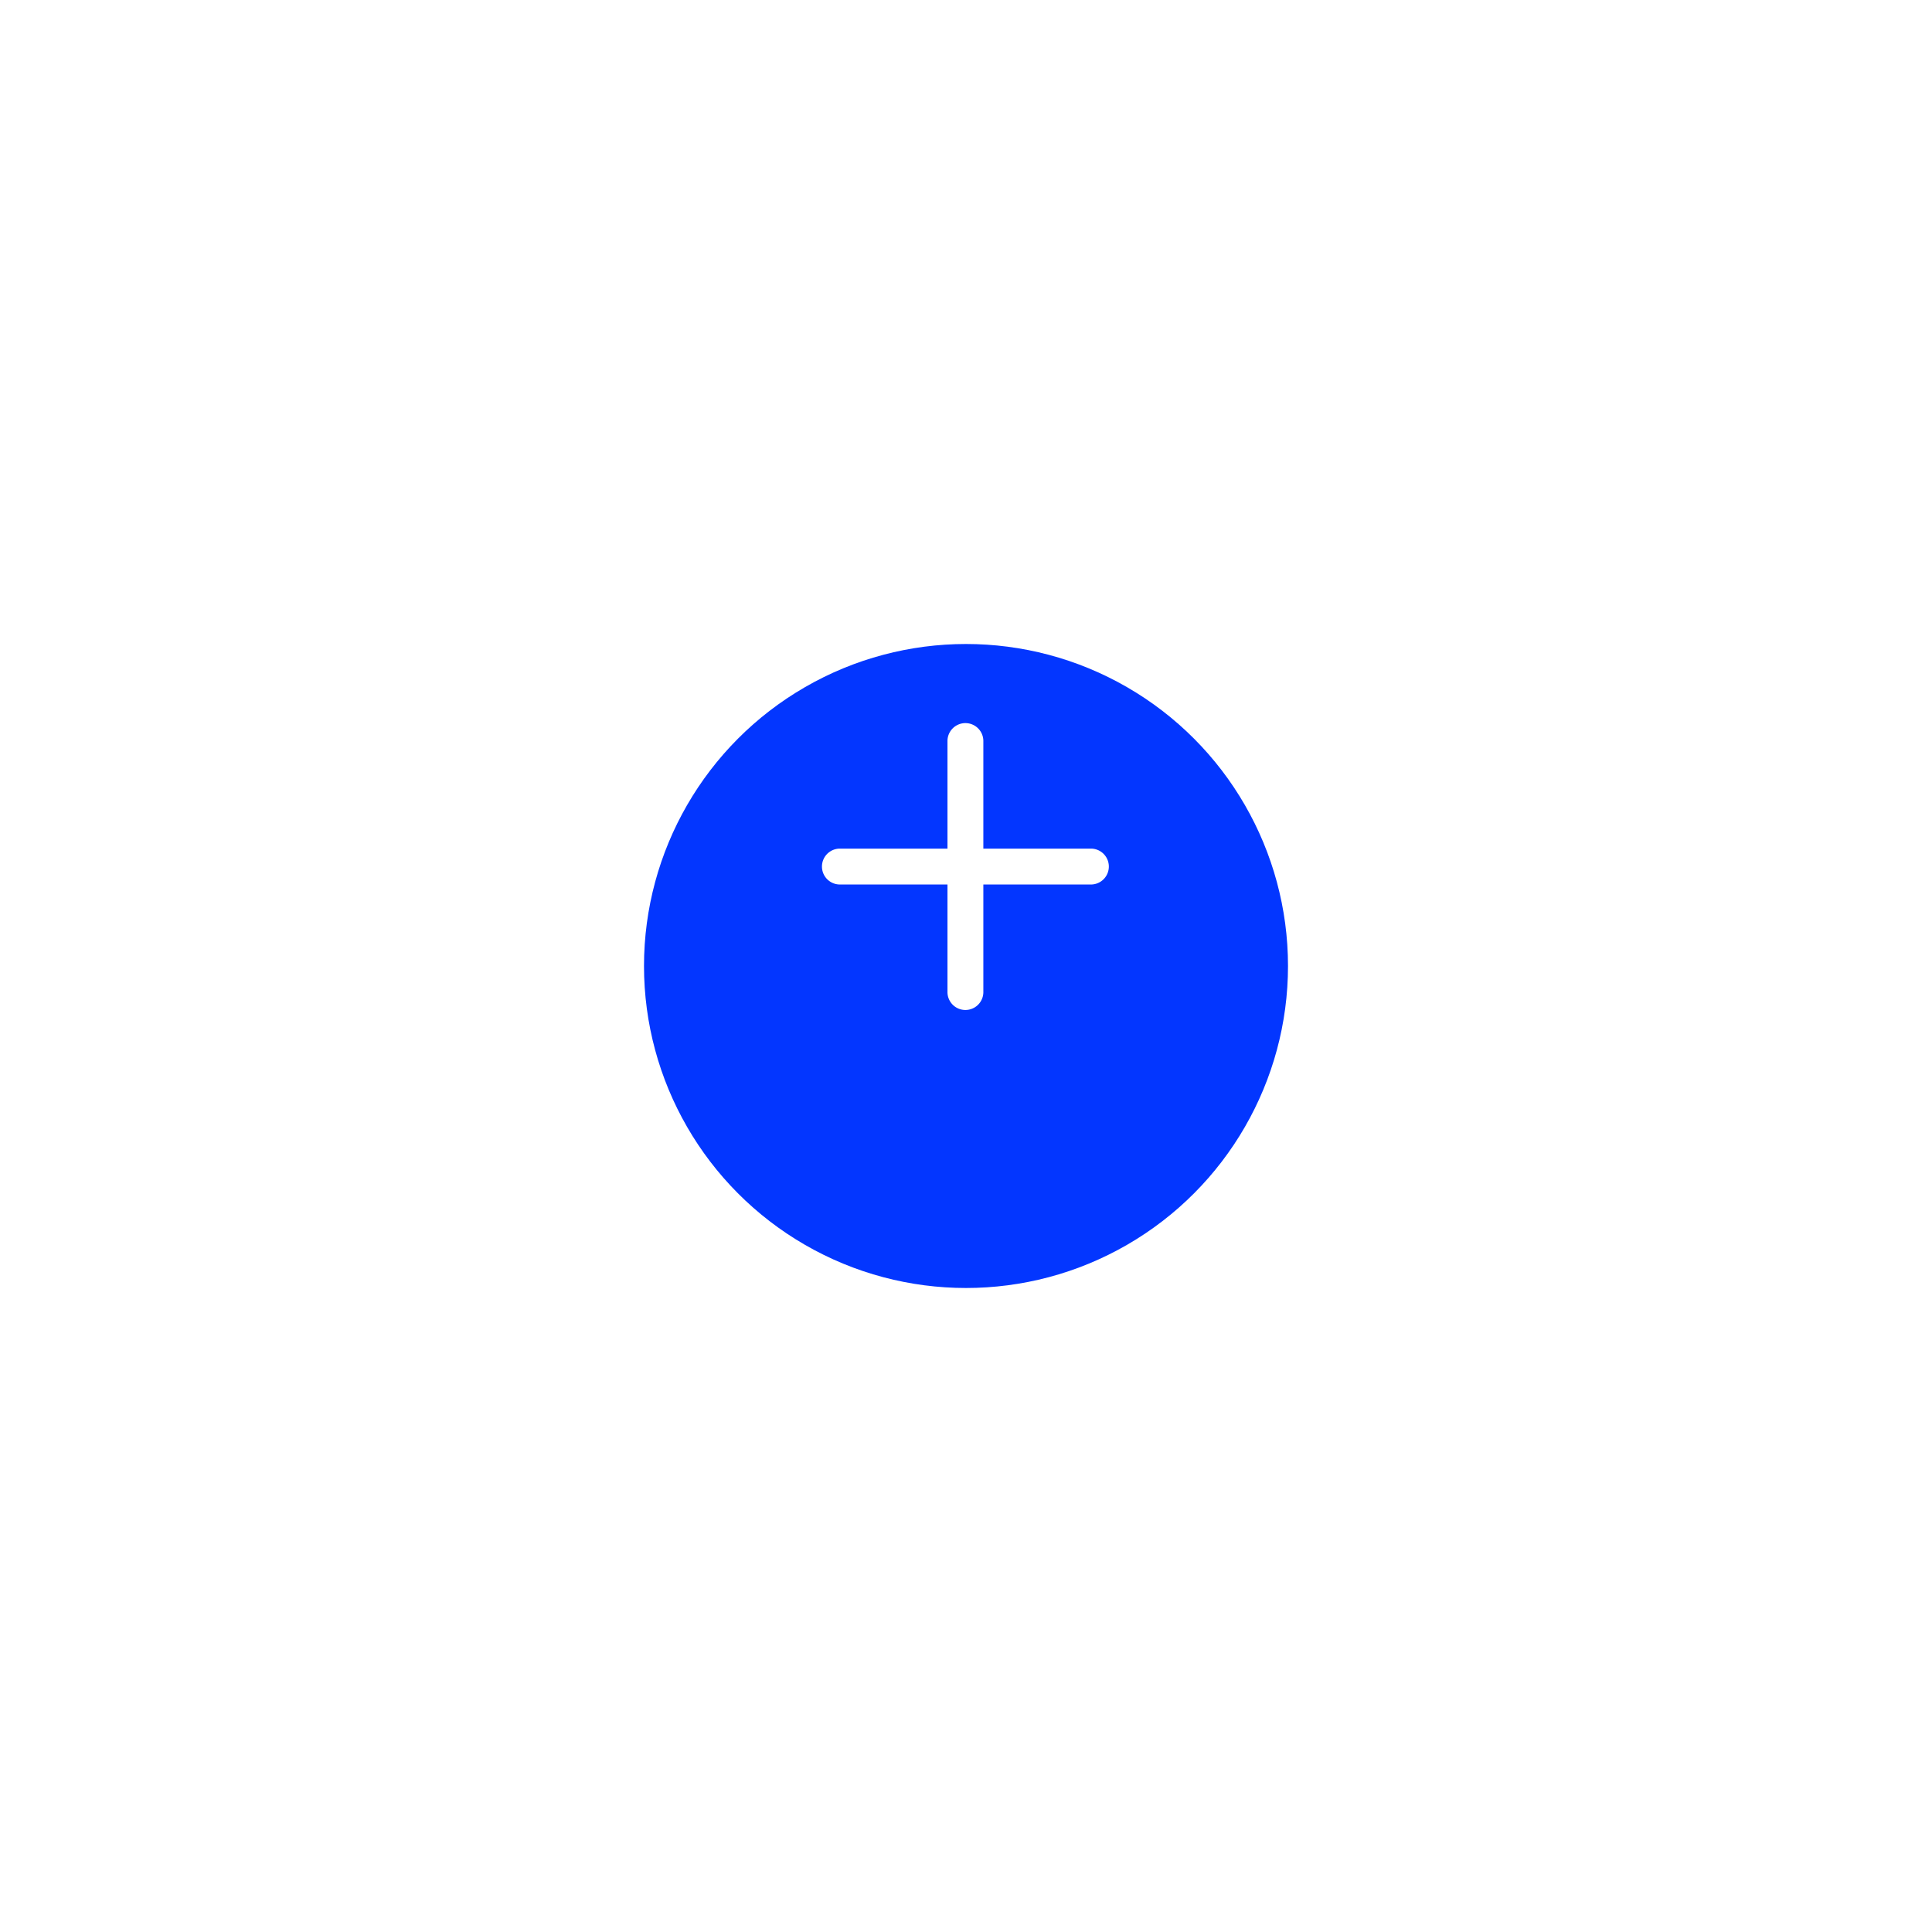 <svg xmlns="http://www.w3.org/2000/svg" width="90" height="90" viewBox="0 0 90 90">
  <defs>
    <filter id="Ellipse_3432" x="0" y="0" width="90" height="90" filterUnits="userSpaceOnUse">
      <feOffset dy="5" input="SourceAlpha"/>
      <feGaussianBlur stdDeviation="10" result="blur"/>
      <feFlood flood-color="#0336ff" flood-opacity="0.322"/>
      <feComposite operator="in" in2="blur"/>
      <feComposite in="SourceGraphic"/>
    </filter>
  </defs>
  <g id="Group_19543" data-name="Group 19543" transform="translate(-139 -236)">
    <g transform="matrix(1, 0, 0, 1, 139, 236)" filter="url(#Ellipse_3432)">
      <circle id="Ellipse_3432-2" data-name="Ellipse 3432" cx="15" cy="15" r="15" transform="translate(30 25)" fill="#0336ff"/>
    </g>
    <path id="Icon_ionic-ios-add" data-name="Icon ionic-ios-add" d="M21.55,14.84H16.511V9.8a.836.836,0,0,0-1.671,0V14.84H9.8a.836.836,0,0,0,0,1.671H14.84V21.55a.836.836,0,0,0,1.671,0V16.511H21.55a.836.836,0,0,0,0-1.671Z" transform="translate(168.297 260.692)" fill="#fff"/>
  </g>
</svg>
